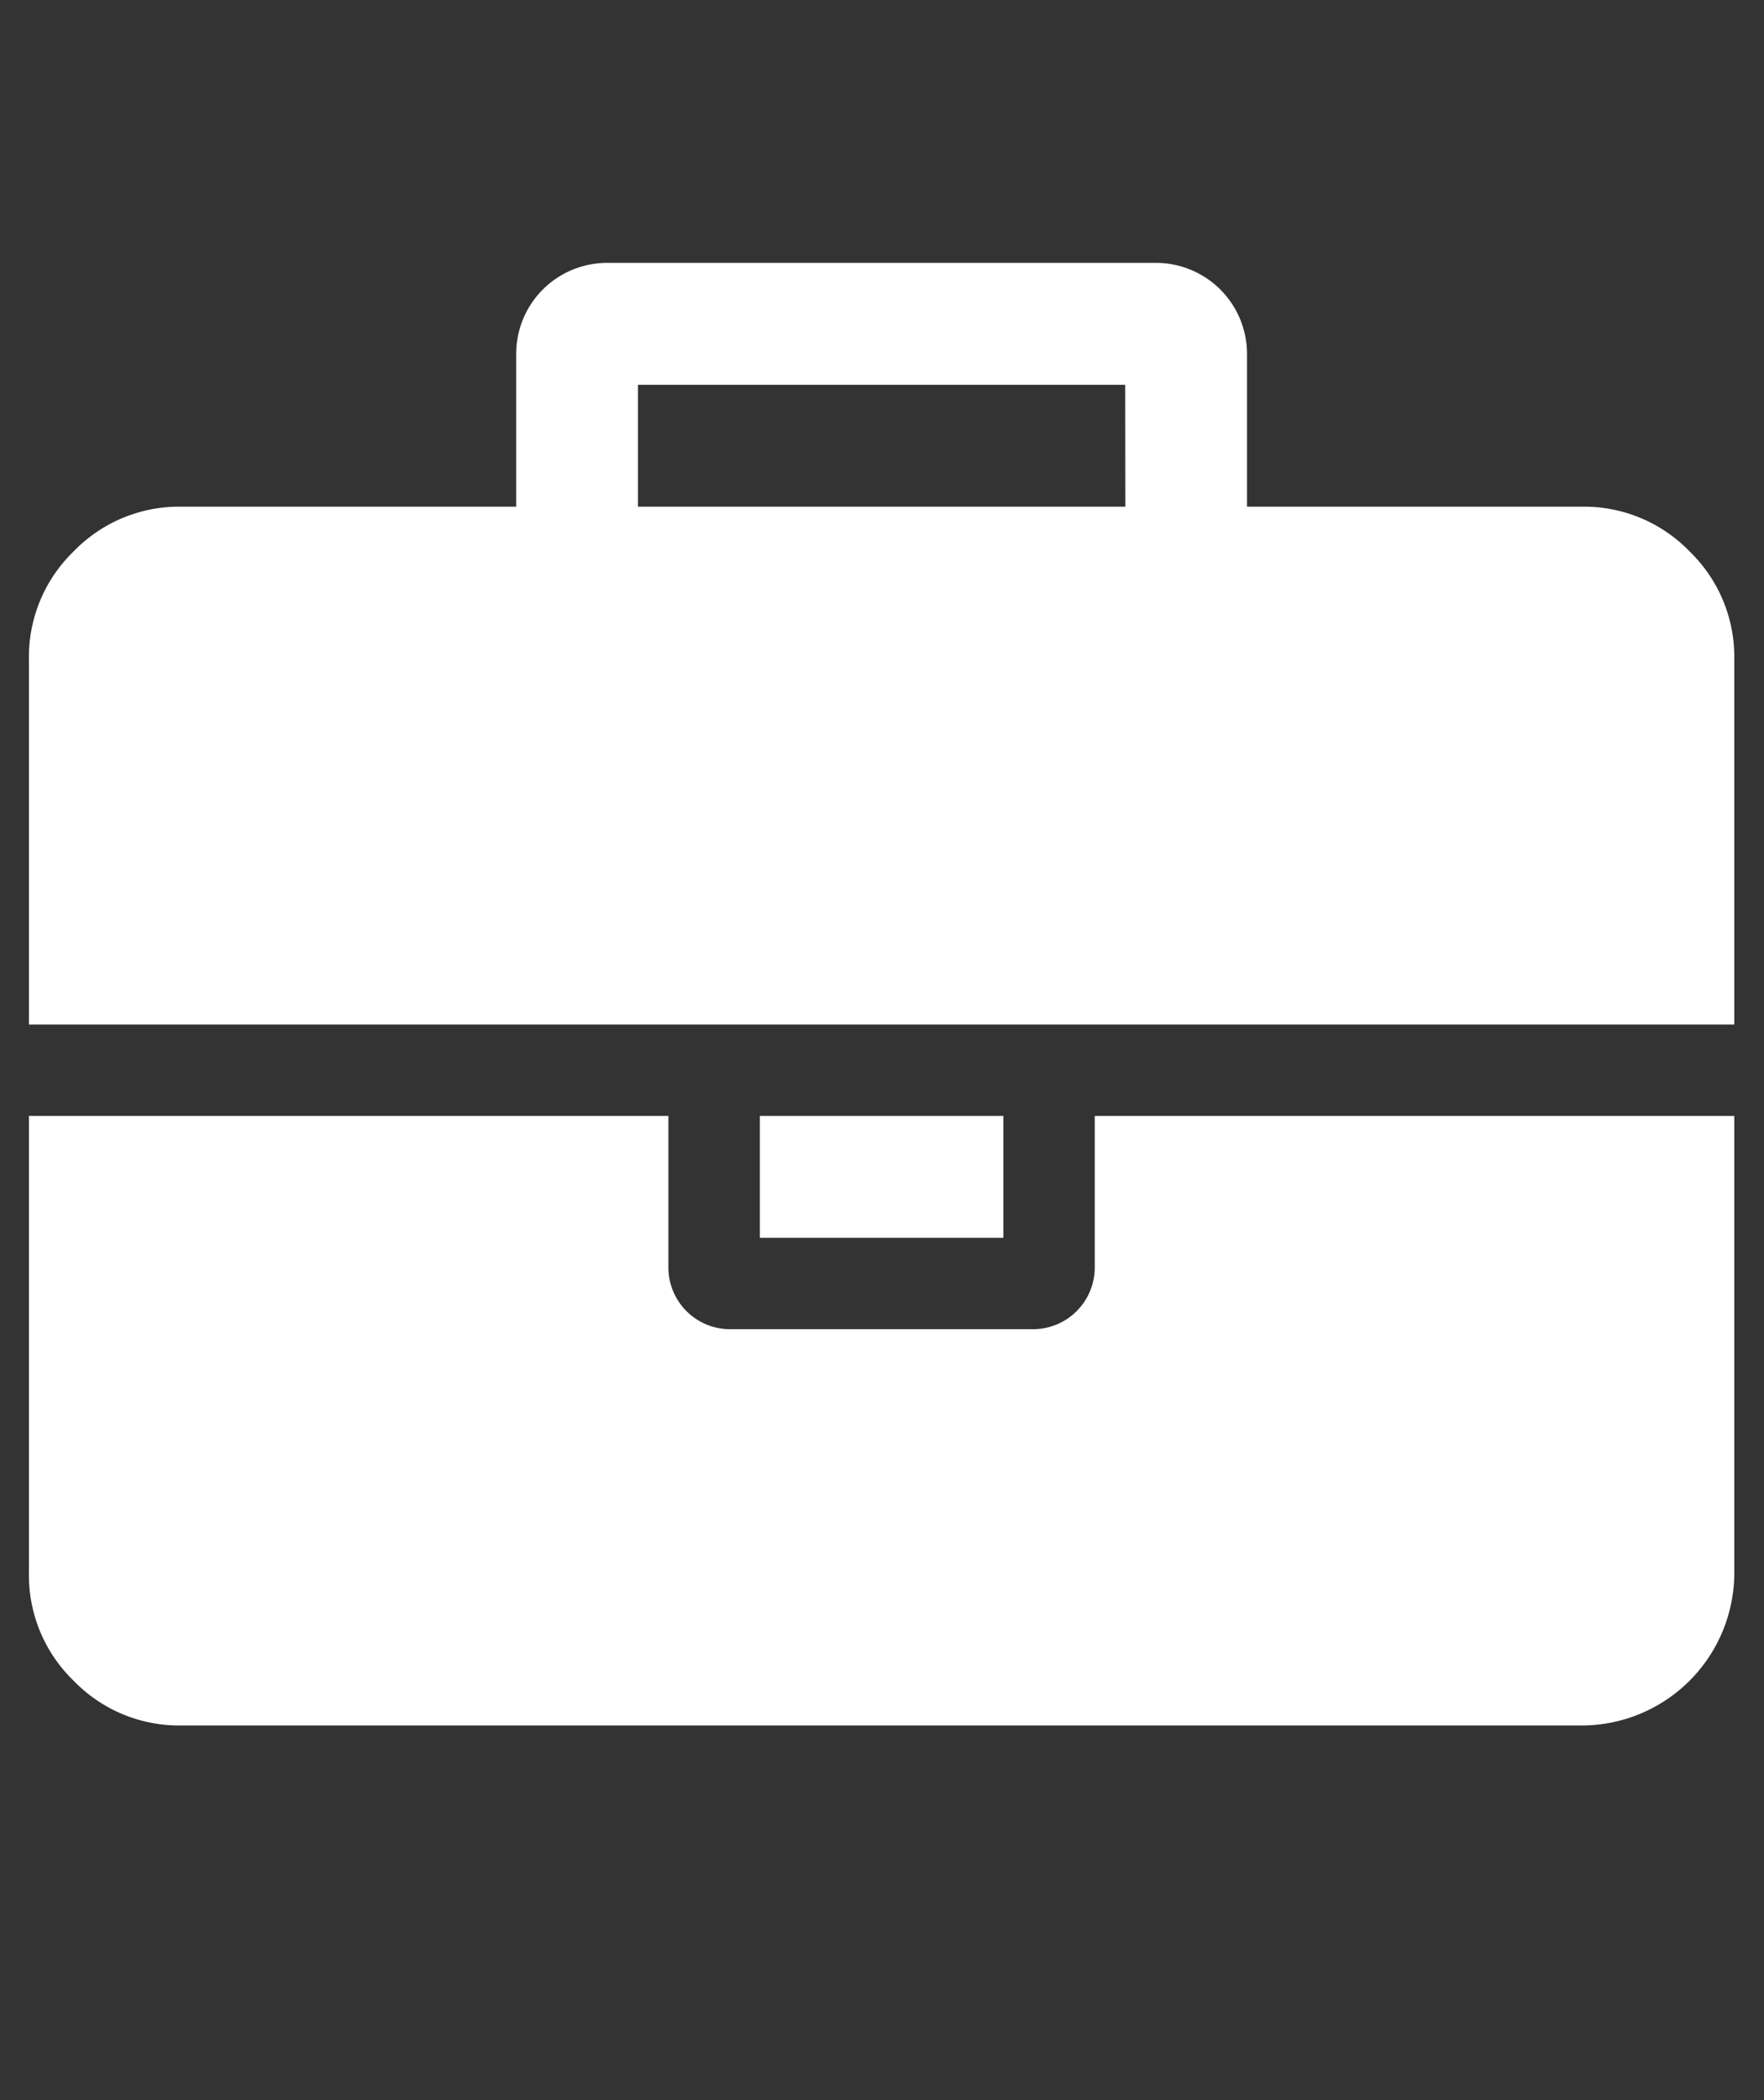 <svg id="Layer_1" data-name="Layer 1" xmlns="http://www.w3.org/2000/svg" viewBox="0 0 246.97 293.94"><rect x="0" y="0" width="246.97" height="293.94" fill="#333333" stroke="none"/><defs><style>.cls-1{fill:#fff;}</style></defs><title>corporate_icon-01</title><path class="cls-1" d="M153.27,177.49a8.64,8.64,0,0,1-8.53,8.53H102.11a8.64,8.64,0,0,1-8.53-8.53V156.17H4.05v64a20.52,20.52,0,0,0,6.26,15.05,20.54,20.54,0,0,0,15.06,6.26H221.49a21.38,21.38,0,0,0,21.32-21.31v-64H153.27Zm0,0"/><rect class="cls-1" x="106.38" y="156.17" width="34.1" height="17.06"/><path class="cls-1" d="M236.55,77.17a20.53,20.53,0,0,0-15.06-6.26H174.59V49.59A12.75,12.75,0,0,0,161.8,36.79H85.06A12.73,12.73,0,0,0,72.27,49.59V70.91H25.37a20.53,20.53,0,0,0-15.06,6.26A20.52,20.52,0,0,0,4.05,92.22v51.16H242.81V92.22a20.52,20.52,0,0,0-6.26-15.05Zm-79-6.26H89.32V53.85h68.21Zm0,0"/></svg>